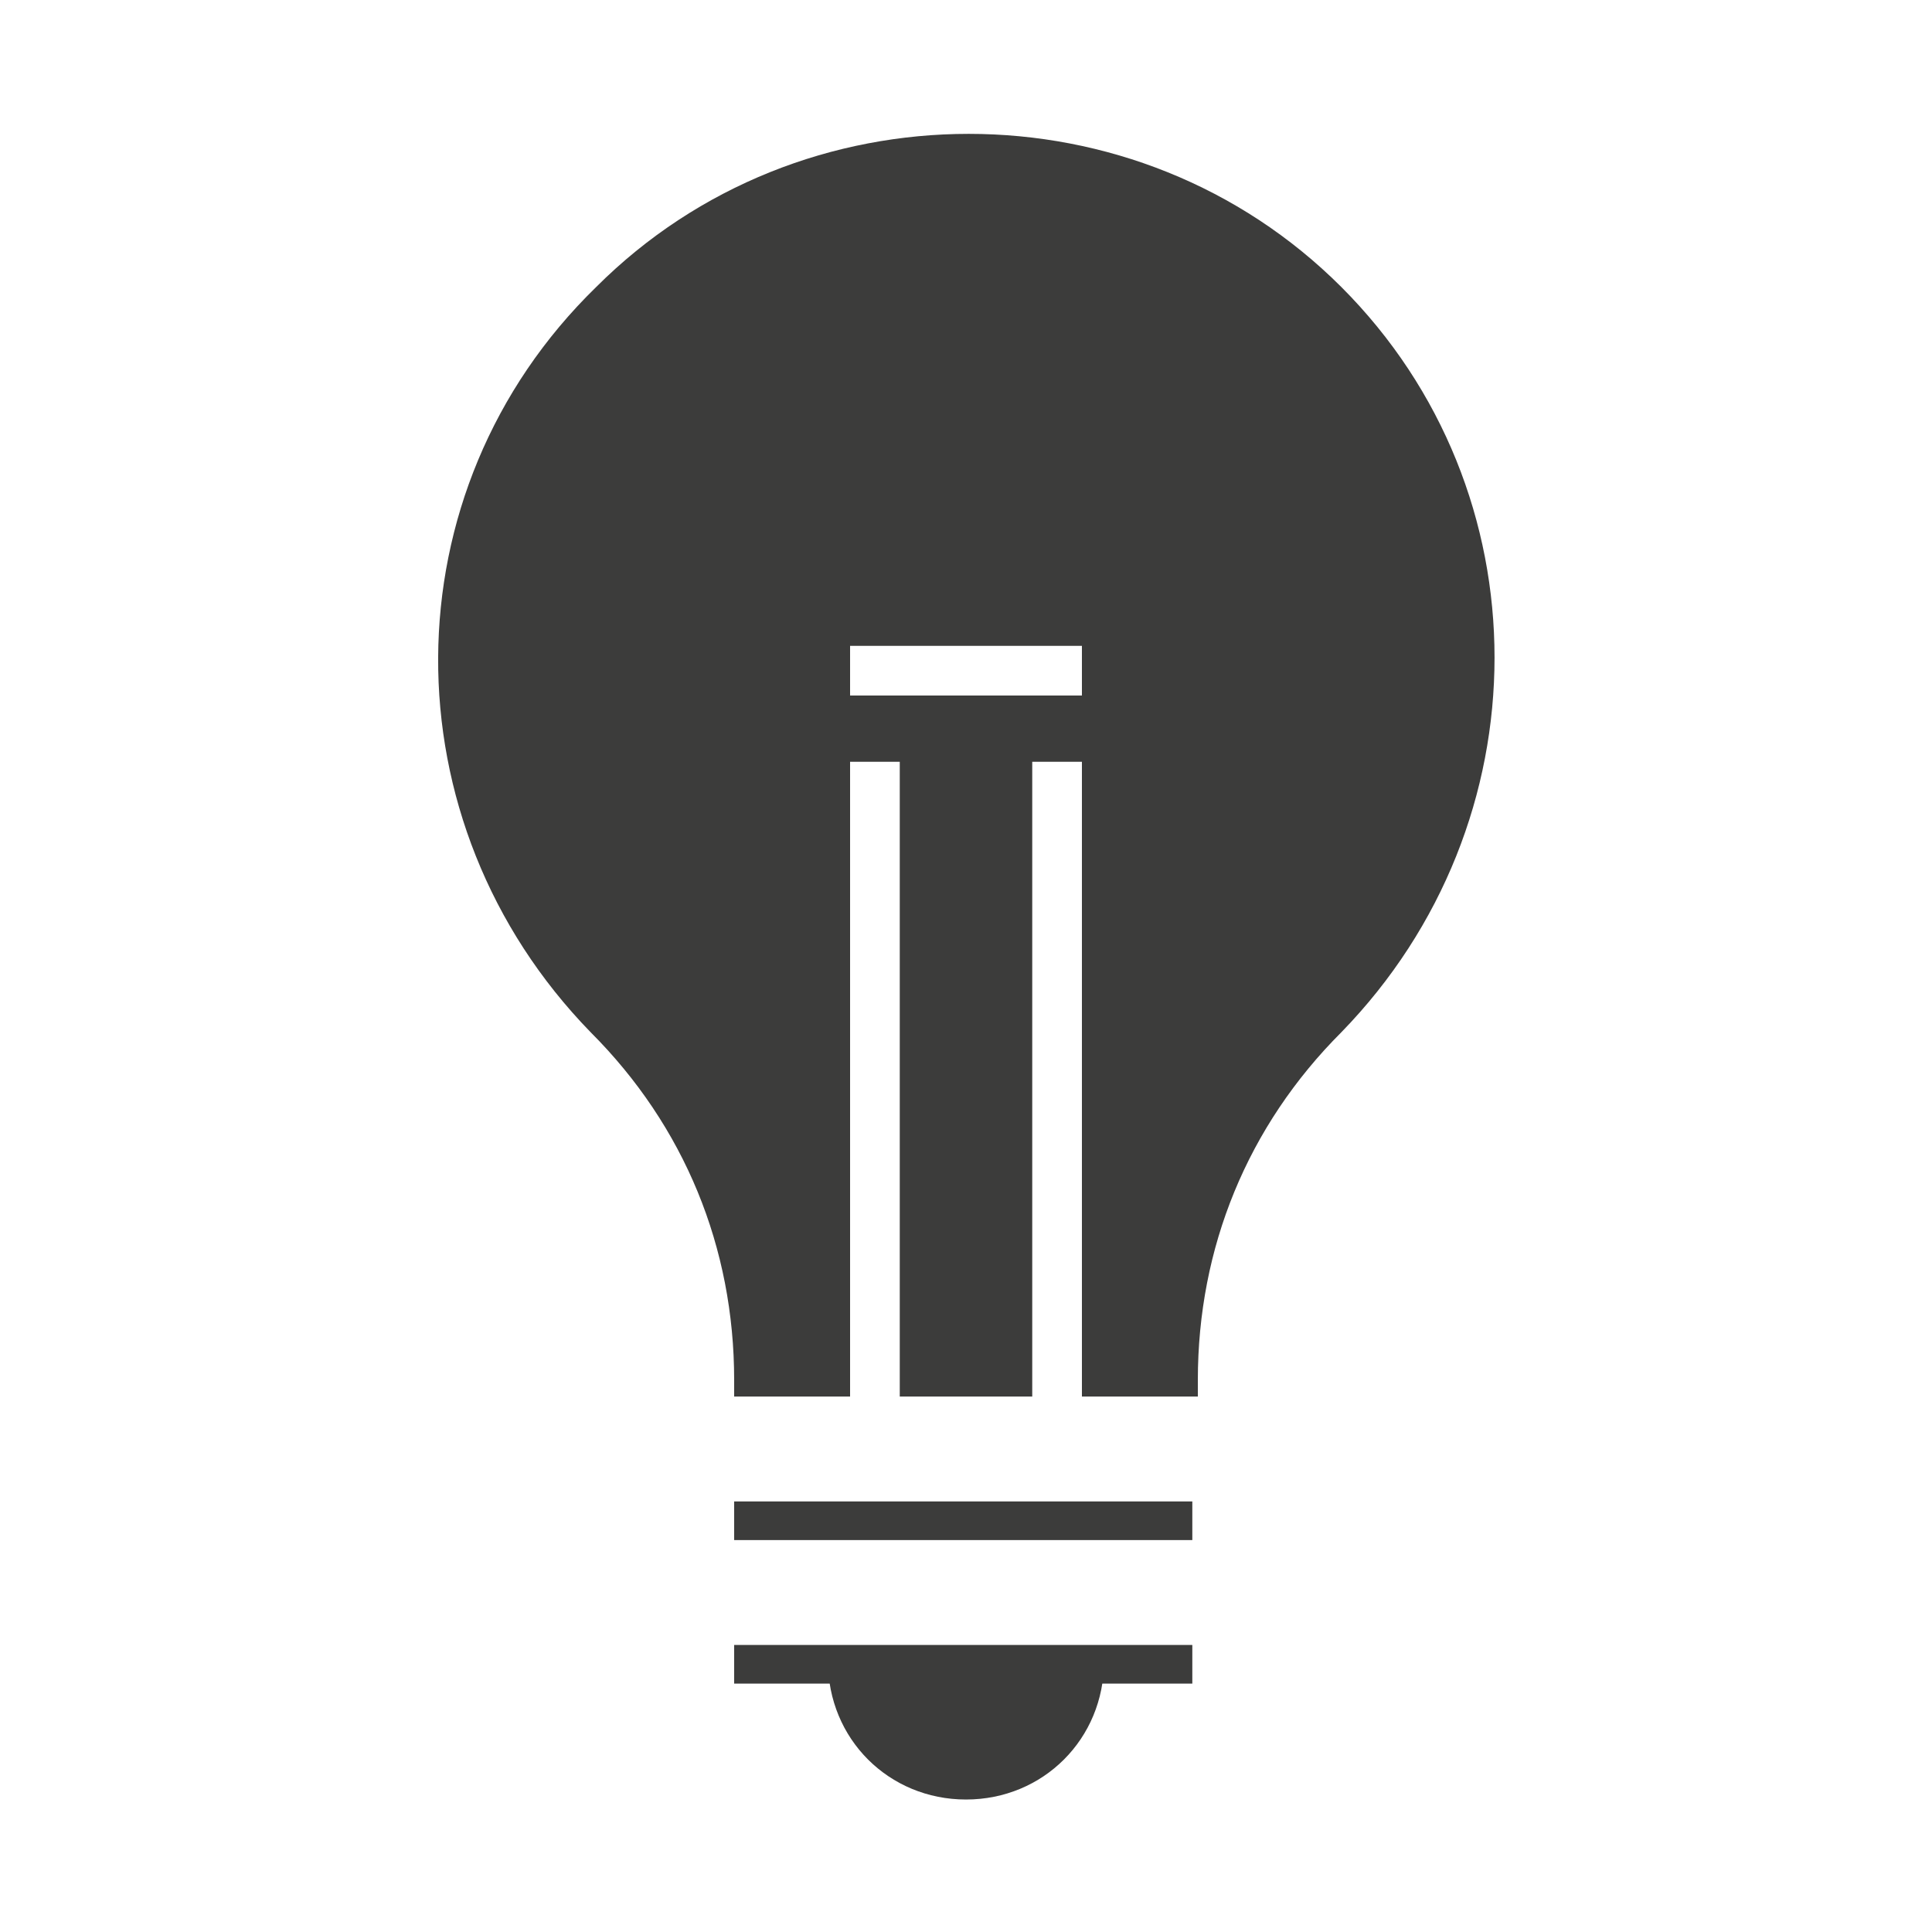 <?xml version="1.0" encoding="UTF-8"?>
<!-- Generator: Adobe Illustrator 24.0.0, SVG Export Plug-In . SVG Version: 6.00 Build 0)  -->
<svg xmlns="http://www.w3.org/2000/svg" xmlns:xlink="http://www.w3.org/1999/xlink" version="1.1" id="Layer_1" x="0px" y="0px" viewBox="0 0 35 35" style="enable-background:new 0 0 35 35;" xml:space="preserve">
<style type="text/css">
	.st0{fill:#3C3C3B;}
</style>
<g>
	<rect x="13.3" y="27.2" class="st0" width="8.3" height="0.7"></rect>
	<rect x="13.3" y="29.8" class="st0" width="8.3" height="0.7"></rect>
	<g>
		<path class="st0" d="M15.3,30.1c0,1.2,1,2.2,2.2,2.2c1.2,0,2.2-1,2.2-2.2"></path>
		<path class="st0" d="M17.5,32.6c-1.4,0-2.5-1.1-2.5-2.5h0.7c0,1,0.8,1.9,1.9,1.9c1,0,1.9-0.8,1.9-1.9H20    C20,31.5,18.9,32.6,17.5,32.6z"></path>
	</g>
</g>
<path class="st0" d="M24.3,5.2c-3.7-3.7-9.8-3.7-13.5,0C7,8.9,7,14.9,10.7,18.7c1.7,1.7,2.6,3.9,2.6,6.3v0.3h2.1V13.8h0.9v11.5h2.4  V13.8h0.9v11.5h2.1V25c0-2.4,0.9-4.6,2.6-6.3C28,14.9,28,8.9,24.3,5.2z M19.6,12.6h-4.2v-0.9h4.2V12.6z"></path>
</svg>
